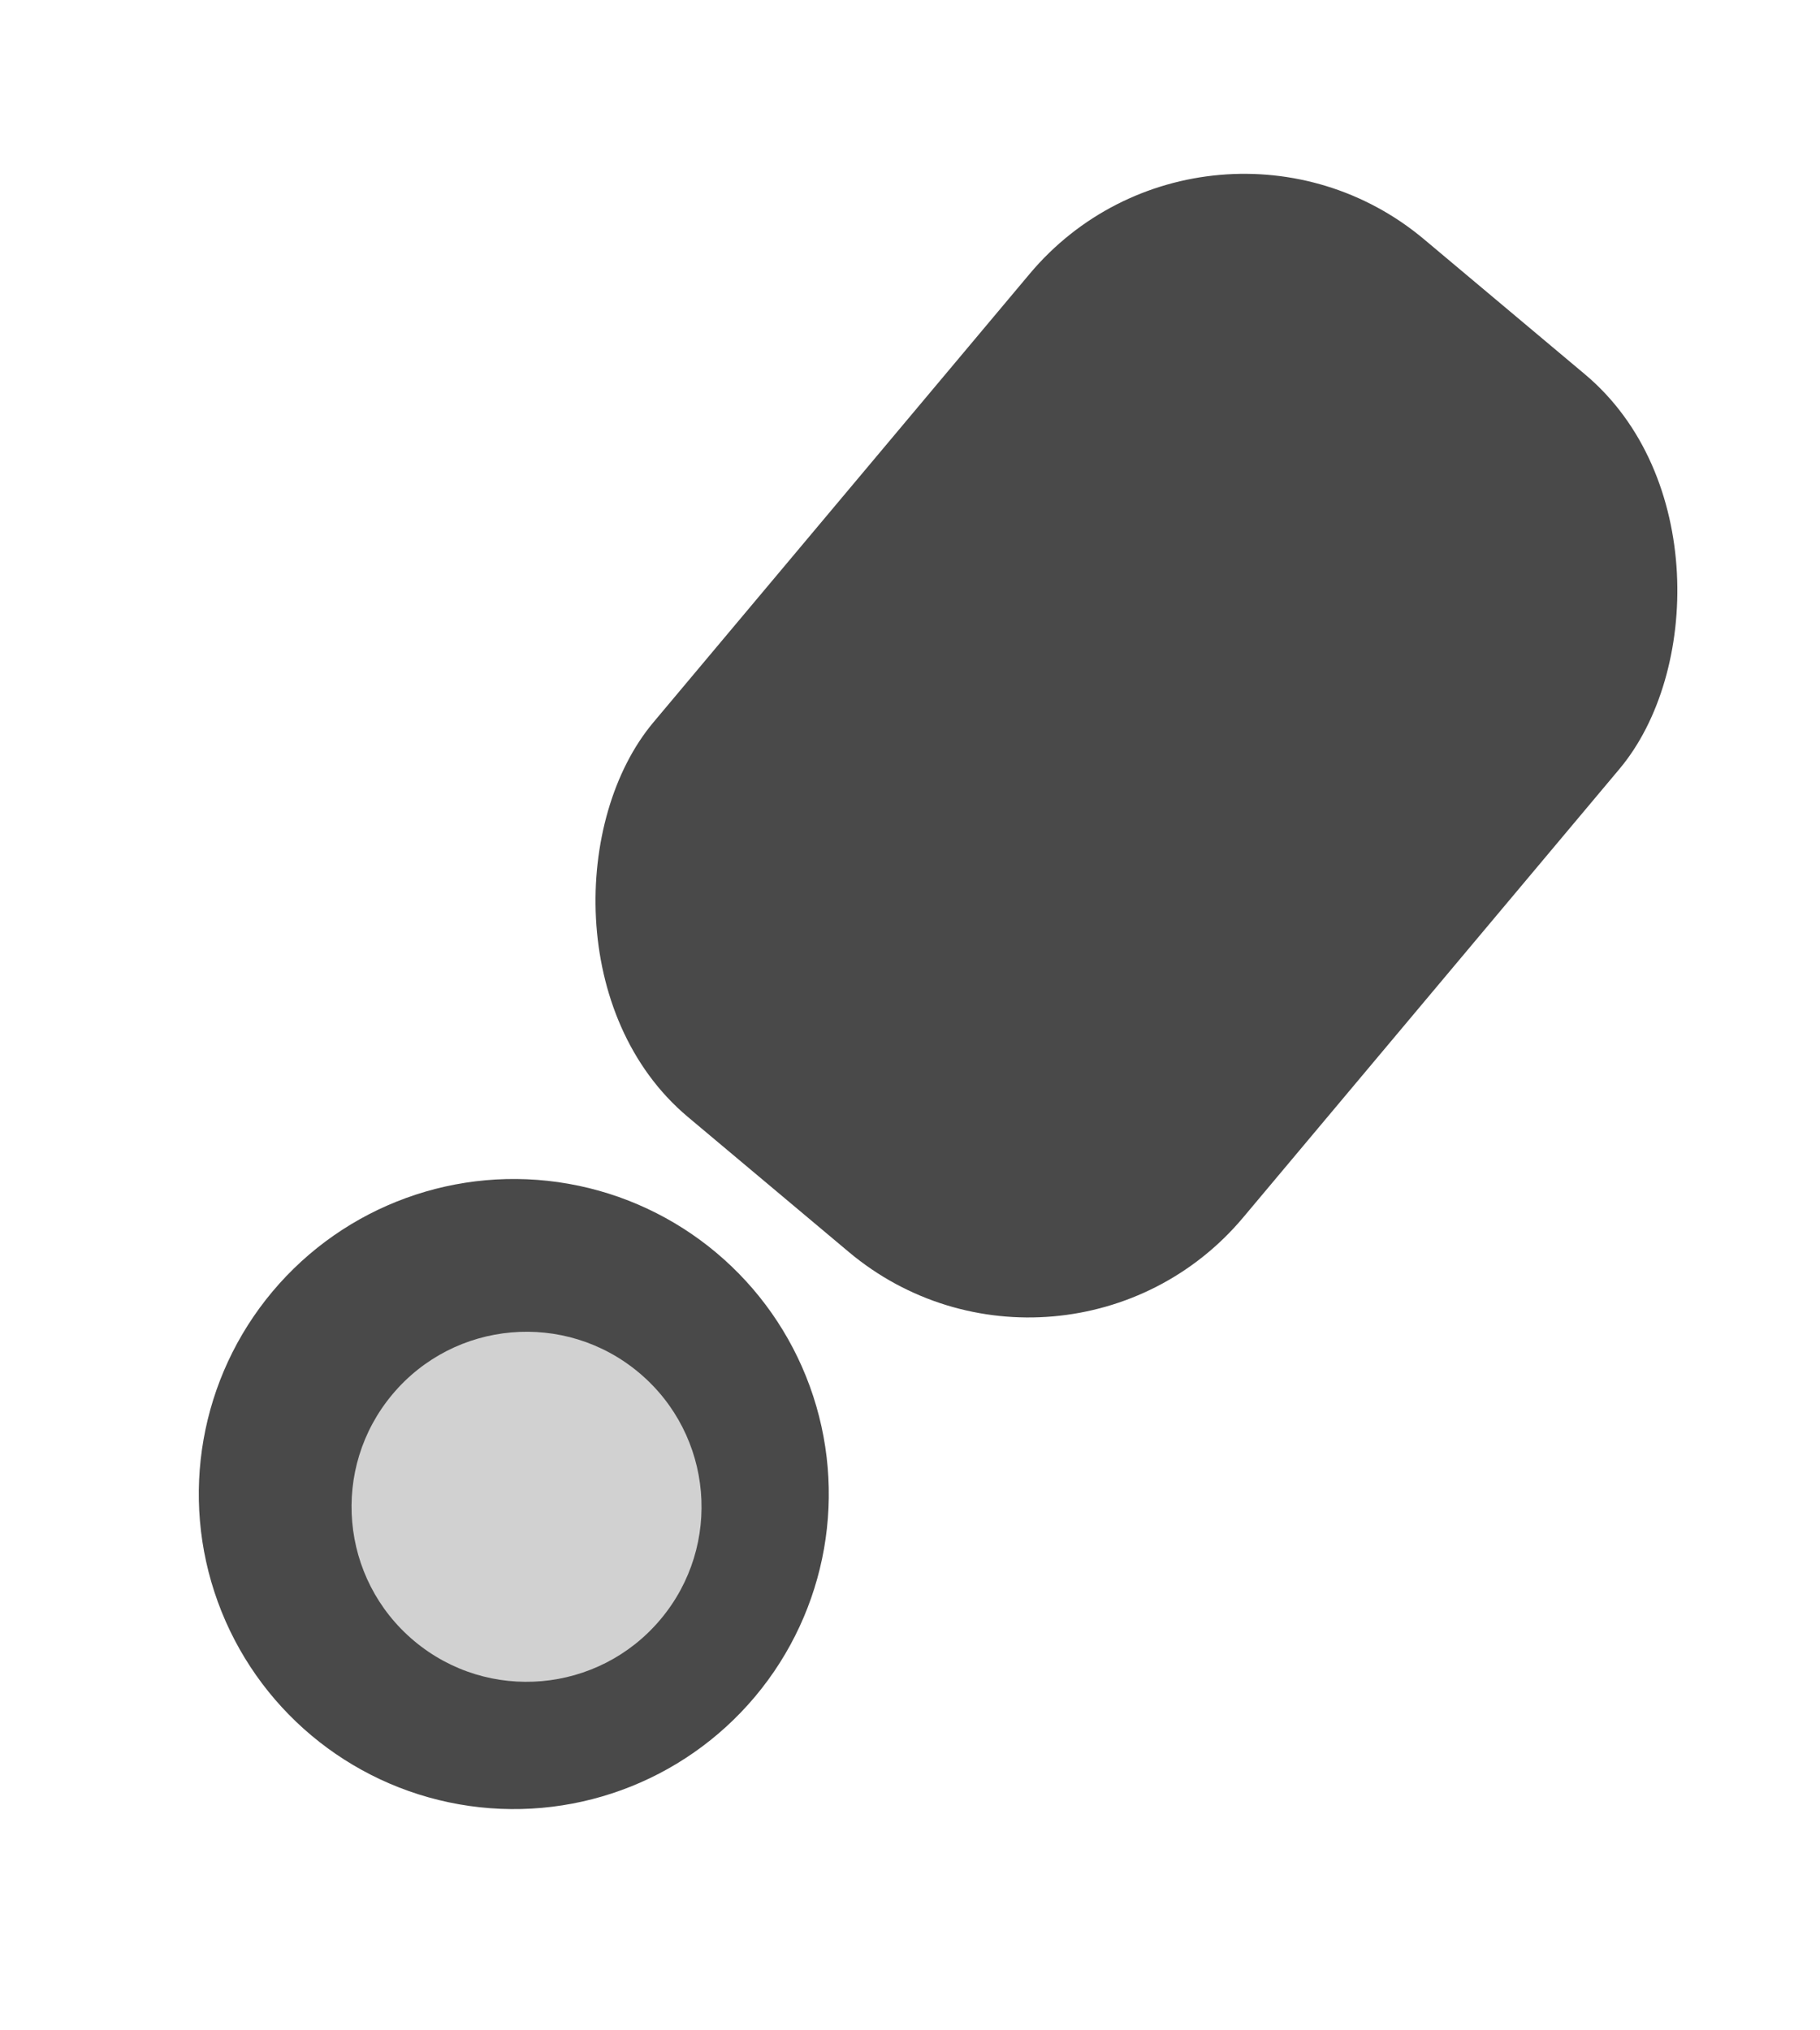 <svg width="26" height="29" viewBox="0 0 26 29" fill="none" xmlns="http://www.w3.org/2000/svg">
  <circle cx="7.34" cy="21.34" r="4.5" transform="rotate(-140 7.34 21.34)" fill="#494949"/>
  <circle cx="7.522" cy="21.522" r="2.5" transform="rotate(-140 7.522 21.522)" fill="#D1D1D1"/>
  <rect x="15.189" y="20.453" width="11" height="16.363" rx="4" transform="rotate(-140 15.189 20.453)"
        fill="#494949"/>
</svg>
